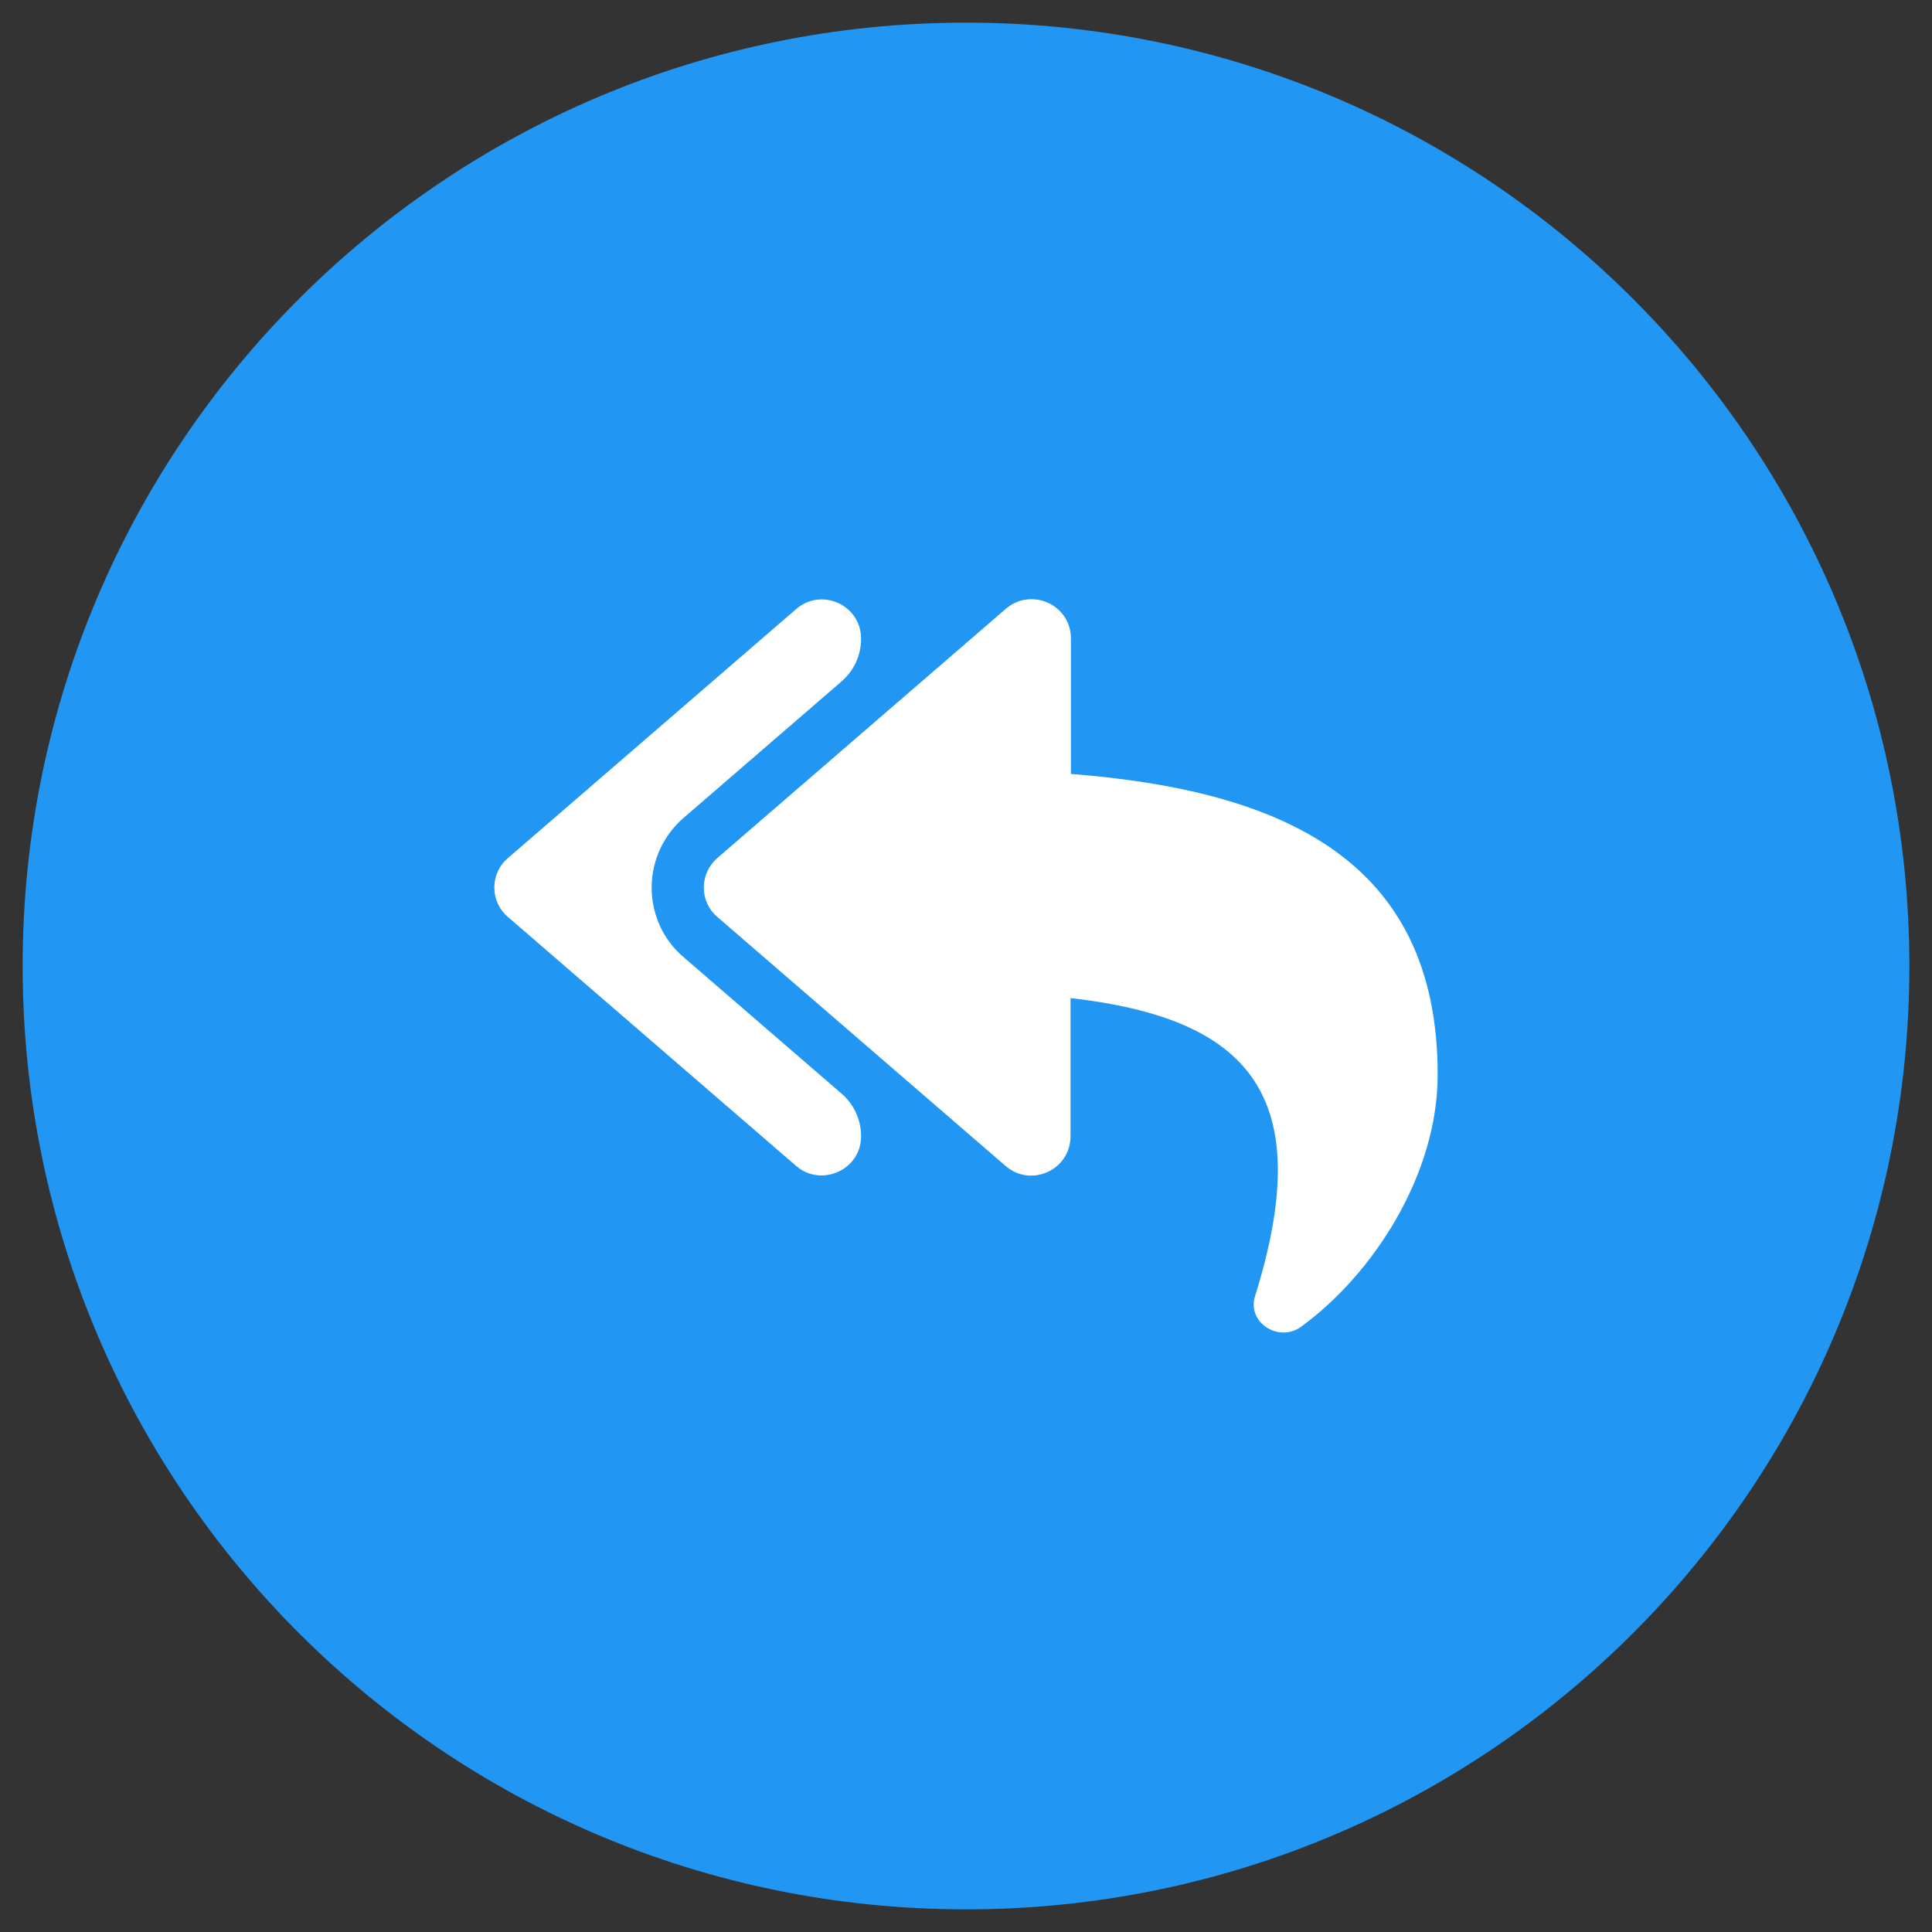 <!-- icon666.com - MILLIONS vector ICONS FREE --><svg id="_x31_08" enable-background="new 0 0 512 512" viewBox="0 0 512 512" xmlns="http://www.w3.org/2000/svg"><rect x="0" y="0" width="512" height="512" fill="#333333" stroke="none"/><path id="Background" d="m256 6c138.1 0 250 111.9 250 250 0 138.1-111.9 250-250 250-138.1 0-250-111.9-250-250 0-138.1 111.9-250 250-250z" fill="#2196f3"></path><g id="_x31_08_1_" fill="#fff"><path id="Arrow02_5_" d="m190.2 227.3 76.4-66c6.7-5.7 17.2-1.1 17.2 7.9v35.9c56 4.4 97.2 22.7 97.2 79.7 0 26.6-17.2 53-36.2 66.8-5.9 4.3-14.4-1.1-12.2-8.1 16.7-53.4-1.7-73.6-48.9-79v36.6c0 9-10.5 13.7-17.2 7.9l-76.4-66c-4.8-4.1-4.8-11.5.1-15.7z"></path><path id="Arrow01_5_" d="m134.6 243 76.4 66c6.6 5.7 17.2 1.1 17.2-7.9 0-4.3-1.9-8.5-5.2-11.3l-41.9-36.2c-5.4-4.6-8.4-11.3-8.4-18.4s3.1-13.8 8.4-18.4l41.9-36.2c3.3-2.8 5.2-7 5.2-11.3 0-9-10.5-13.7-17.2-7.9l-76.4 66c-4.8 4.1-4.8 11.5 0 15.6z"></path></g></svg>